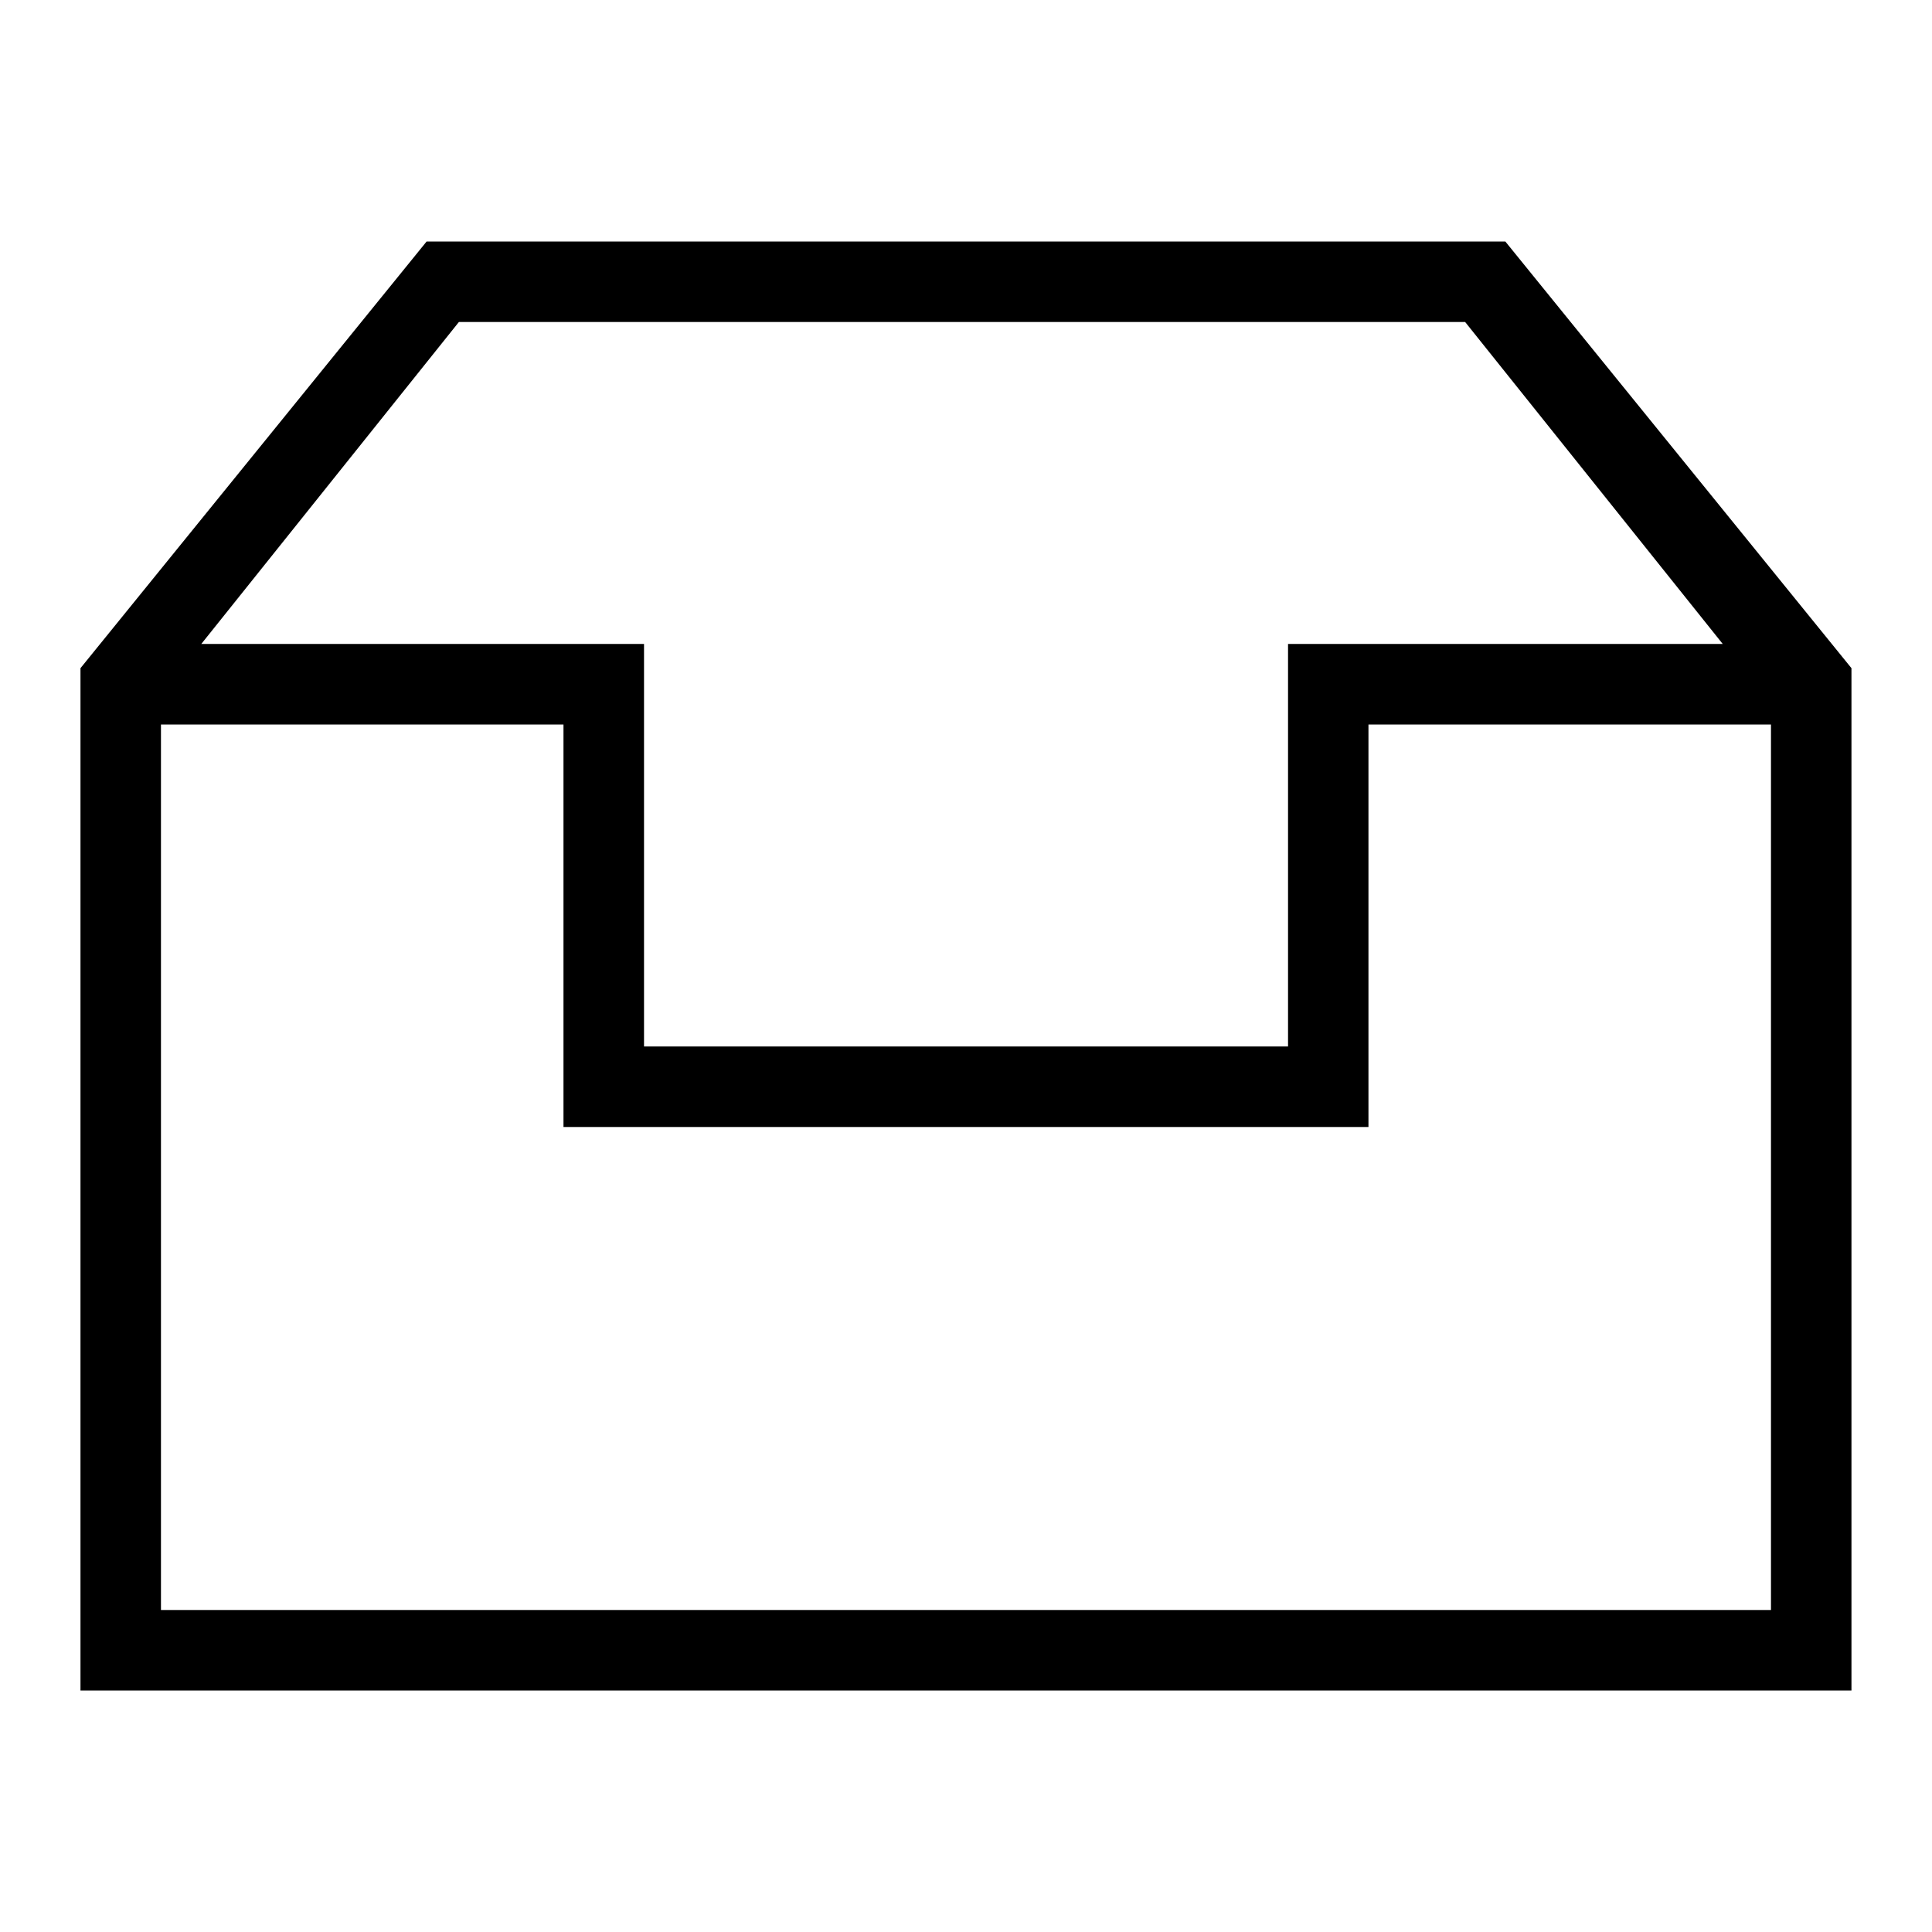 <svg viewBox="0 0 32 32" xmlns="http://www.w3.org/2000/svg"><g id="icon">
  <path d="M24.933 4H7.066l-5.733 7.067V28h29.333V11.067L24.933 4zM7.6 5.333h16.667l4.267 5.333h-7.2v6.667H10.667v-6.667H3.334l4.267-5.333zm21.733 21.334H2.666V12h6.667v6.667h13.333V12h6.667z"/>
</g></svg>
